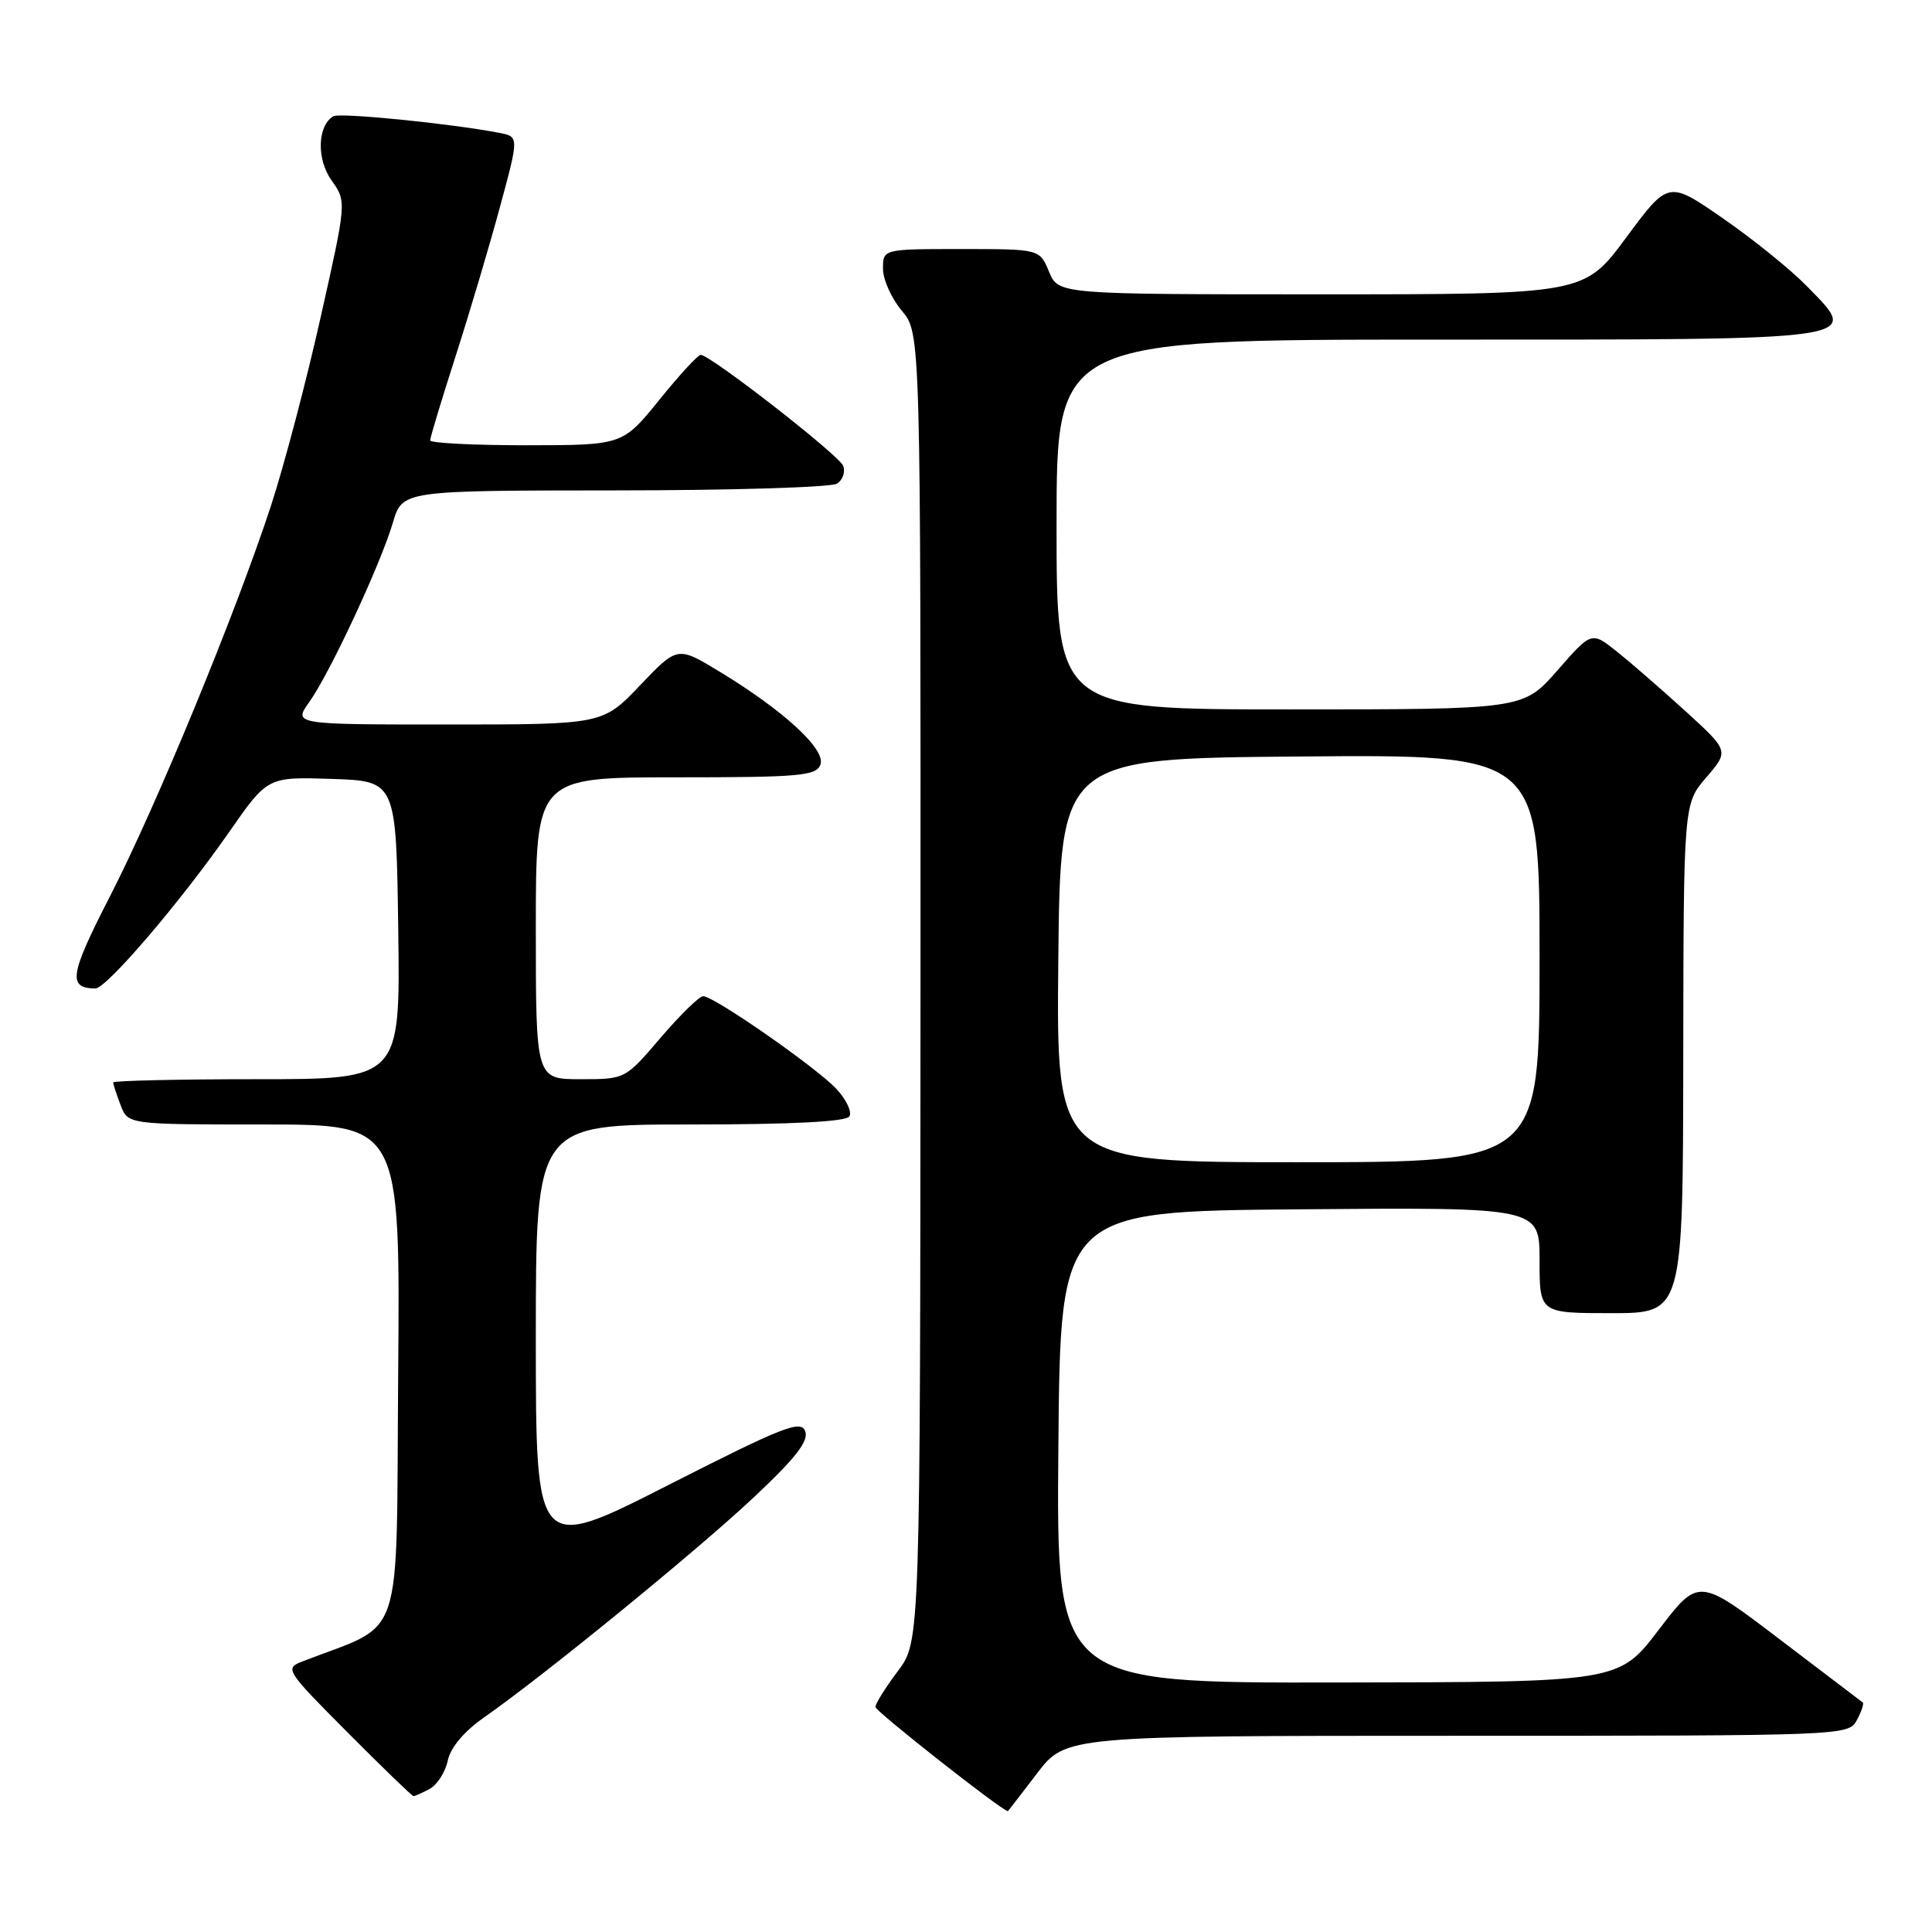 <?xml version="1.0" encoding="UTF-8" standalone="no"?>
<!DOCTYPE svg PUBLIC "-//W3C//DTD SVG 1.1//EN" "http://www.w3.org/Graphics/SVG/1.1/DTD/svg11.dtd" >
<svg xmlns="http://www.w3.org/2000/svg" xmlns:xlink="http://www.w3.org/1999/xlink" version="1.1" viewBox="0 0 256 256">
 <g >
 <path fill="currentColor"
d=" M 137.40 235.00 C 141.22 230.00 141.22 230.00 193.07 230.00 C 244.62 230.00 244.94 229.99 246.05 227.91 C 246.66 226.77 247.01 225.72 246.83 225.59 C 246.65 225.45 241.68 221.68 235.78 217.19 C 225.07 209.04 225.07 209.04 219.78 215.97 C 214.50 222.89 214.50 222.89 177.24 222.94 C 139.97 223.00 139.97 223.00 140.24 191.75 C 140.50 160.50 140.50 160.50 172.25 160.24 C 204.00 159.97 204.00 159.97 204.00 166.99 C 204.00 174.00 204.00 174.00 213.50 174.00 C 223.00 174.00 223.00 174.00 223.04 140.25 C 223.08 106.50 223.08 106.50 226.10 103.00 C 229.11 99.50 229.11 99.50 223.31 94.21 C 220.11 91.30 216.01 87.74 214.19 86.29 C 210.88 83.67 210.88 83.67 206.36 88.84 C 201.84 94.00 201.84 94.00 170.92 94.00 C 140.00 94.00 140.00 94.00 140.00 69.50 C 140.00 45.00 140.00 45.00 190.38 45.00 C 247.85 45.00 246.52 45.19 239.41 37.91 C 237.26 35.71 232.25 31.66 228.28 28.92 C 221.07 23.93 221.07 23.93 215.49 31.46 C 209.92 39.00 209.92 39.00 175.08 39.00 C 140.24 39.00 140.24 39.00 139.00 36.00 C 137.76 33.00 137.76 33.00 127.38 33.00 C 117.00 33.00 117.00 33.00 117.00 35.61 C 117.00 37.04 118.12 39.55 119.50 41.18 C 122.00 44.15 122.00 44.15 121.97 130.83 C 121.94 217.50 121.94 217.50 118.97 221.43 C 117.34 223.59 116.00 225.73 116.00 226.19 C 116.00 226.75 132.60 239.82 133.54 239.99 C 133.57 240.00 135.30 237.75 137.40 235.00 Z  M 56.93 237.04 C 57.92 236.51 59.01 234.82 59.33 233.29 C 59.71 231.52 61.51 229.40 64.22 227.51 C 72.08 222.02 92.41 205.43 99.93 198.36 C 105.48 193.14 107.19 190.93 106.69 189.63 C 106.11 188.12 103.75 189.05 88.51 196.80 C 71.00 205.71 71.00 205.71 71.00 177.35 C 71.00 149.00 71.00 149.00 91.44 149.00 C 104.93 149.00 112.11 148.63 112.55 147.93 C 112.91 147.34 112.15 145.71 110.85 144.31 C 108.23 141.48 94.61 132.00 93.17 132.00 C 92.66 132.00 90.13 134.48 87.54 137.50 C 82.85 143.00 82.85 143.00 76.92 143.00 C 71.00 143.00 71.00 143.00 71.00 123.00 C 71.00 103.00 71.00 103.00 89.53 103.00 C 105.97 103.00 108.14 102.81 108.71 101.32 C 109.47 99.33 103.87 94.16 95.34 88.99 C 89.77 85.61 89.77 85.61 84.81 90.81 C 79.86 96.00 79.86 96.00 59.36 96.00 C 38.86 96.00 38.86 96.00 40.99 93.01 C 43.72 89.18 50.44 74.75 52.06 69.25 C 53.32 65.00 53.32 65.00 81.41 64.98 C 96.86 64.98 110.13 64.57 110.90 64.09 C 111.66 63.60 112.04 62.54 111.73 61.73 C 111.18 60.31 94.18 47.07 92.85 47.02 C 92.49 47.01 90.01 49.70 87.35 53.00 C 82.50 58.99 82.50 58.99 69.75 59.00 C 62.74 59.00 57.00 58.71 57.00 58.35 C 57.00 57.98 58.53 52.92 60.40 47.10 C 62.27 41.27 64.92 32.36 66.28 27.30 C 68.77 18.11 68.77 18.11 66.14 17.60 C 59.65 16.36 44.98 14.89 44.15 15.41 C 42.05 16.70 41.94 21.11 43.93 23.90 C 45.93 26.71 45.93 26.71 42.48 42.07 C 40.59 50.53 37.63 61.73 35.92 66.97 C 31.23 81.28 20.72 106.78 14.56 118.79 C 9.22 129.19 8.95 130.93 12.63 130.98 C 14.09 131.00 23.88 119.56 30.39 110.21 C 35.46 102.93 35.46 102.93 43.98 103.21 C 52.50 103.50 52.50 103.50 52.77 123.25 C 53.04 143.00 53.04 143.00 34.02 143.00 C 23.56 143.00 15.00 143.20 15.00 143.43 C 15.00 143.67 15.44 145.02 15.98 146.43 C 16.95 149.00 16.95 149.00 34.99 149.00 C 53.03 149.00 53.03 149.00 52.76 182.12 C 52.47 218.68 53.76 214.83 40.07 220.15 C 37.70 221.07 37.85 221.31 46.04 229.54 C 50.67 234.20 54.61 238.00 54.79 238.00 C 54.98 238.00 55.94 237.57 56.93 237.04 Z  M 140.23 127.25 C 140.50 100.50 140.50 100.50 172.25 100.24 C 204.00 99.97 204.00 99.97 204.00 126.99 C 204.00 154.00 204.00 154.00 171.98 154.00 C 139.97 154.00 139.97 154.00 140.23 127.25 Z "/>
</g>
</svg>